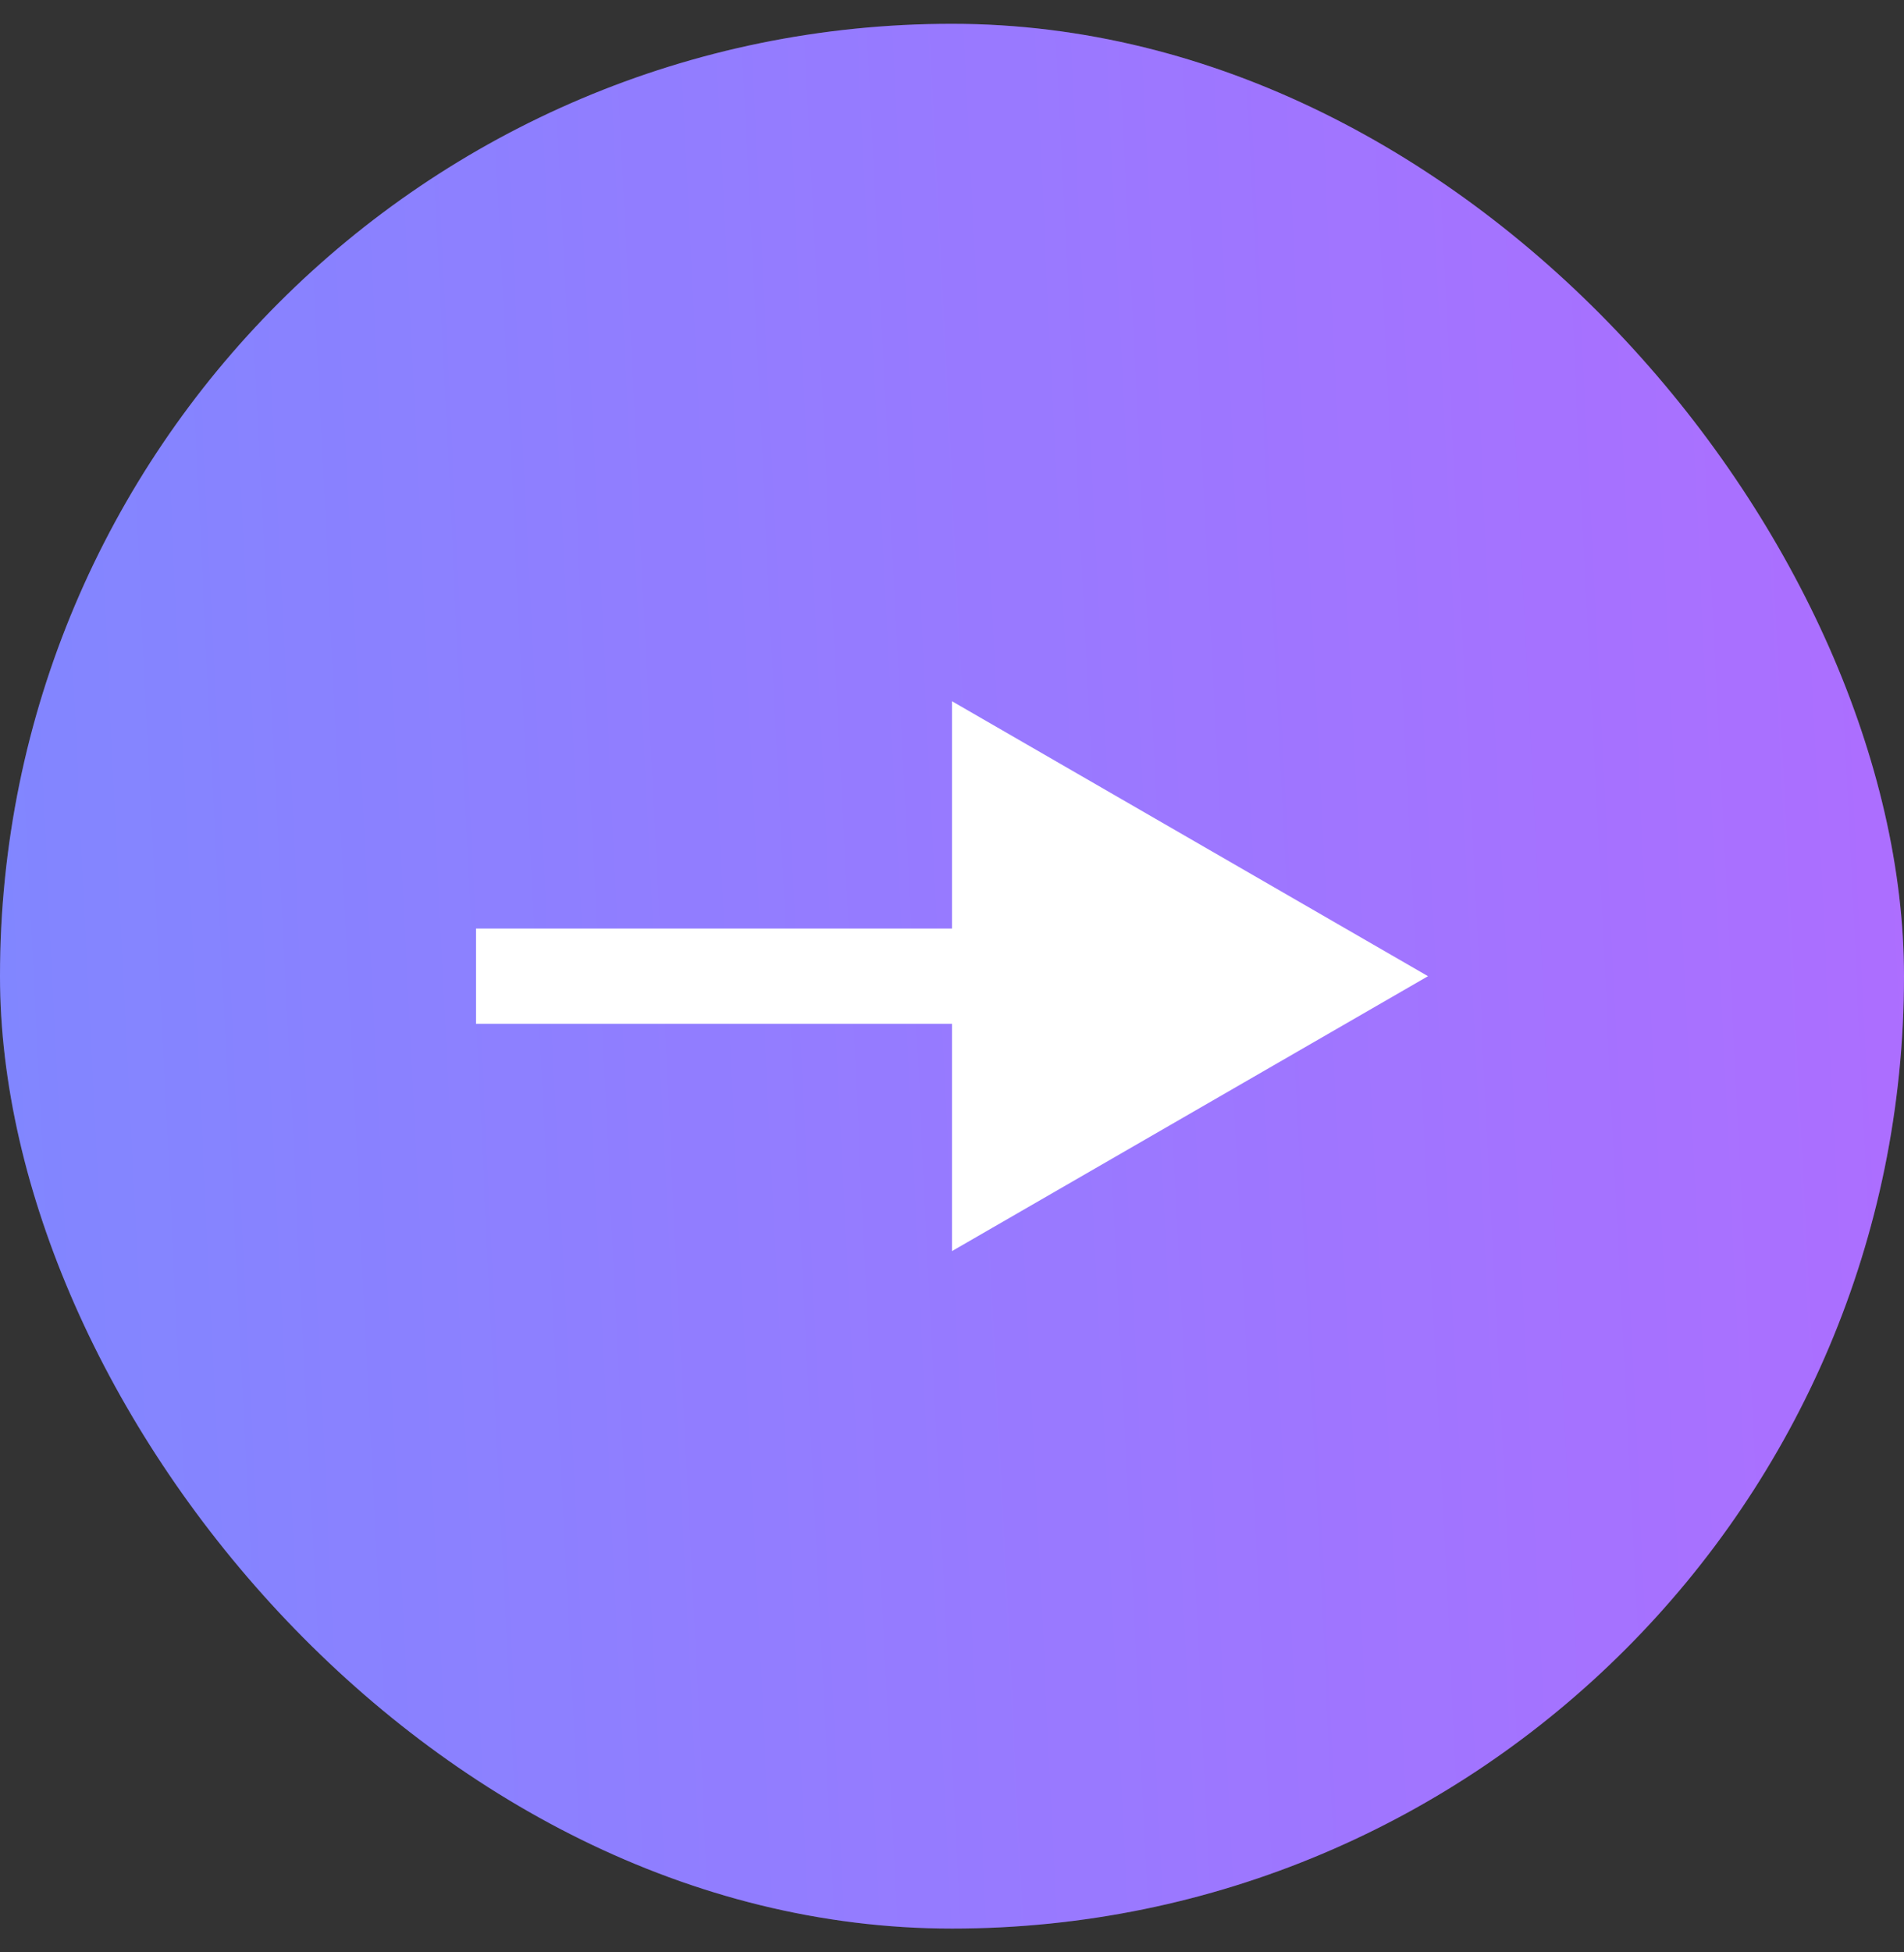 <svg width="40" height="41" viewBox="0 0 40 41" fill="none" xmlns="http://www.w3.org/2000/svg">
<rect x="0" y="0" width="40" height="41" fill="#333333" stroke="none"/>
<rect y="0.5" width="40" height="40" rx="20" fill="url(#paint0_linear_9_176)"/>
<rect y="0.5" width="40" height="40" rx="20" fill="white" fill-opacity="0.2"/>
<path fill-rule="evenodd" clip-rule="evenodd" d="M20 14.726L30 20.5L20 26.273L20 21.5L10 21.5L10 19.5L20 19.5L20 14.726Z" fill="white"/>
<defs>
<linearGradient id="paint0_linear_9_176" x1="40" y1="0.5" x2="-6.123" y2="2.783" gradientUnits="userSpaceOnUse">
<stop stop-color="#9949FF"/>
<stop offset="1" stop-color="#5B6CFF"/>
</linearGradient>
</defs>
</svg>
